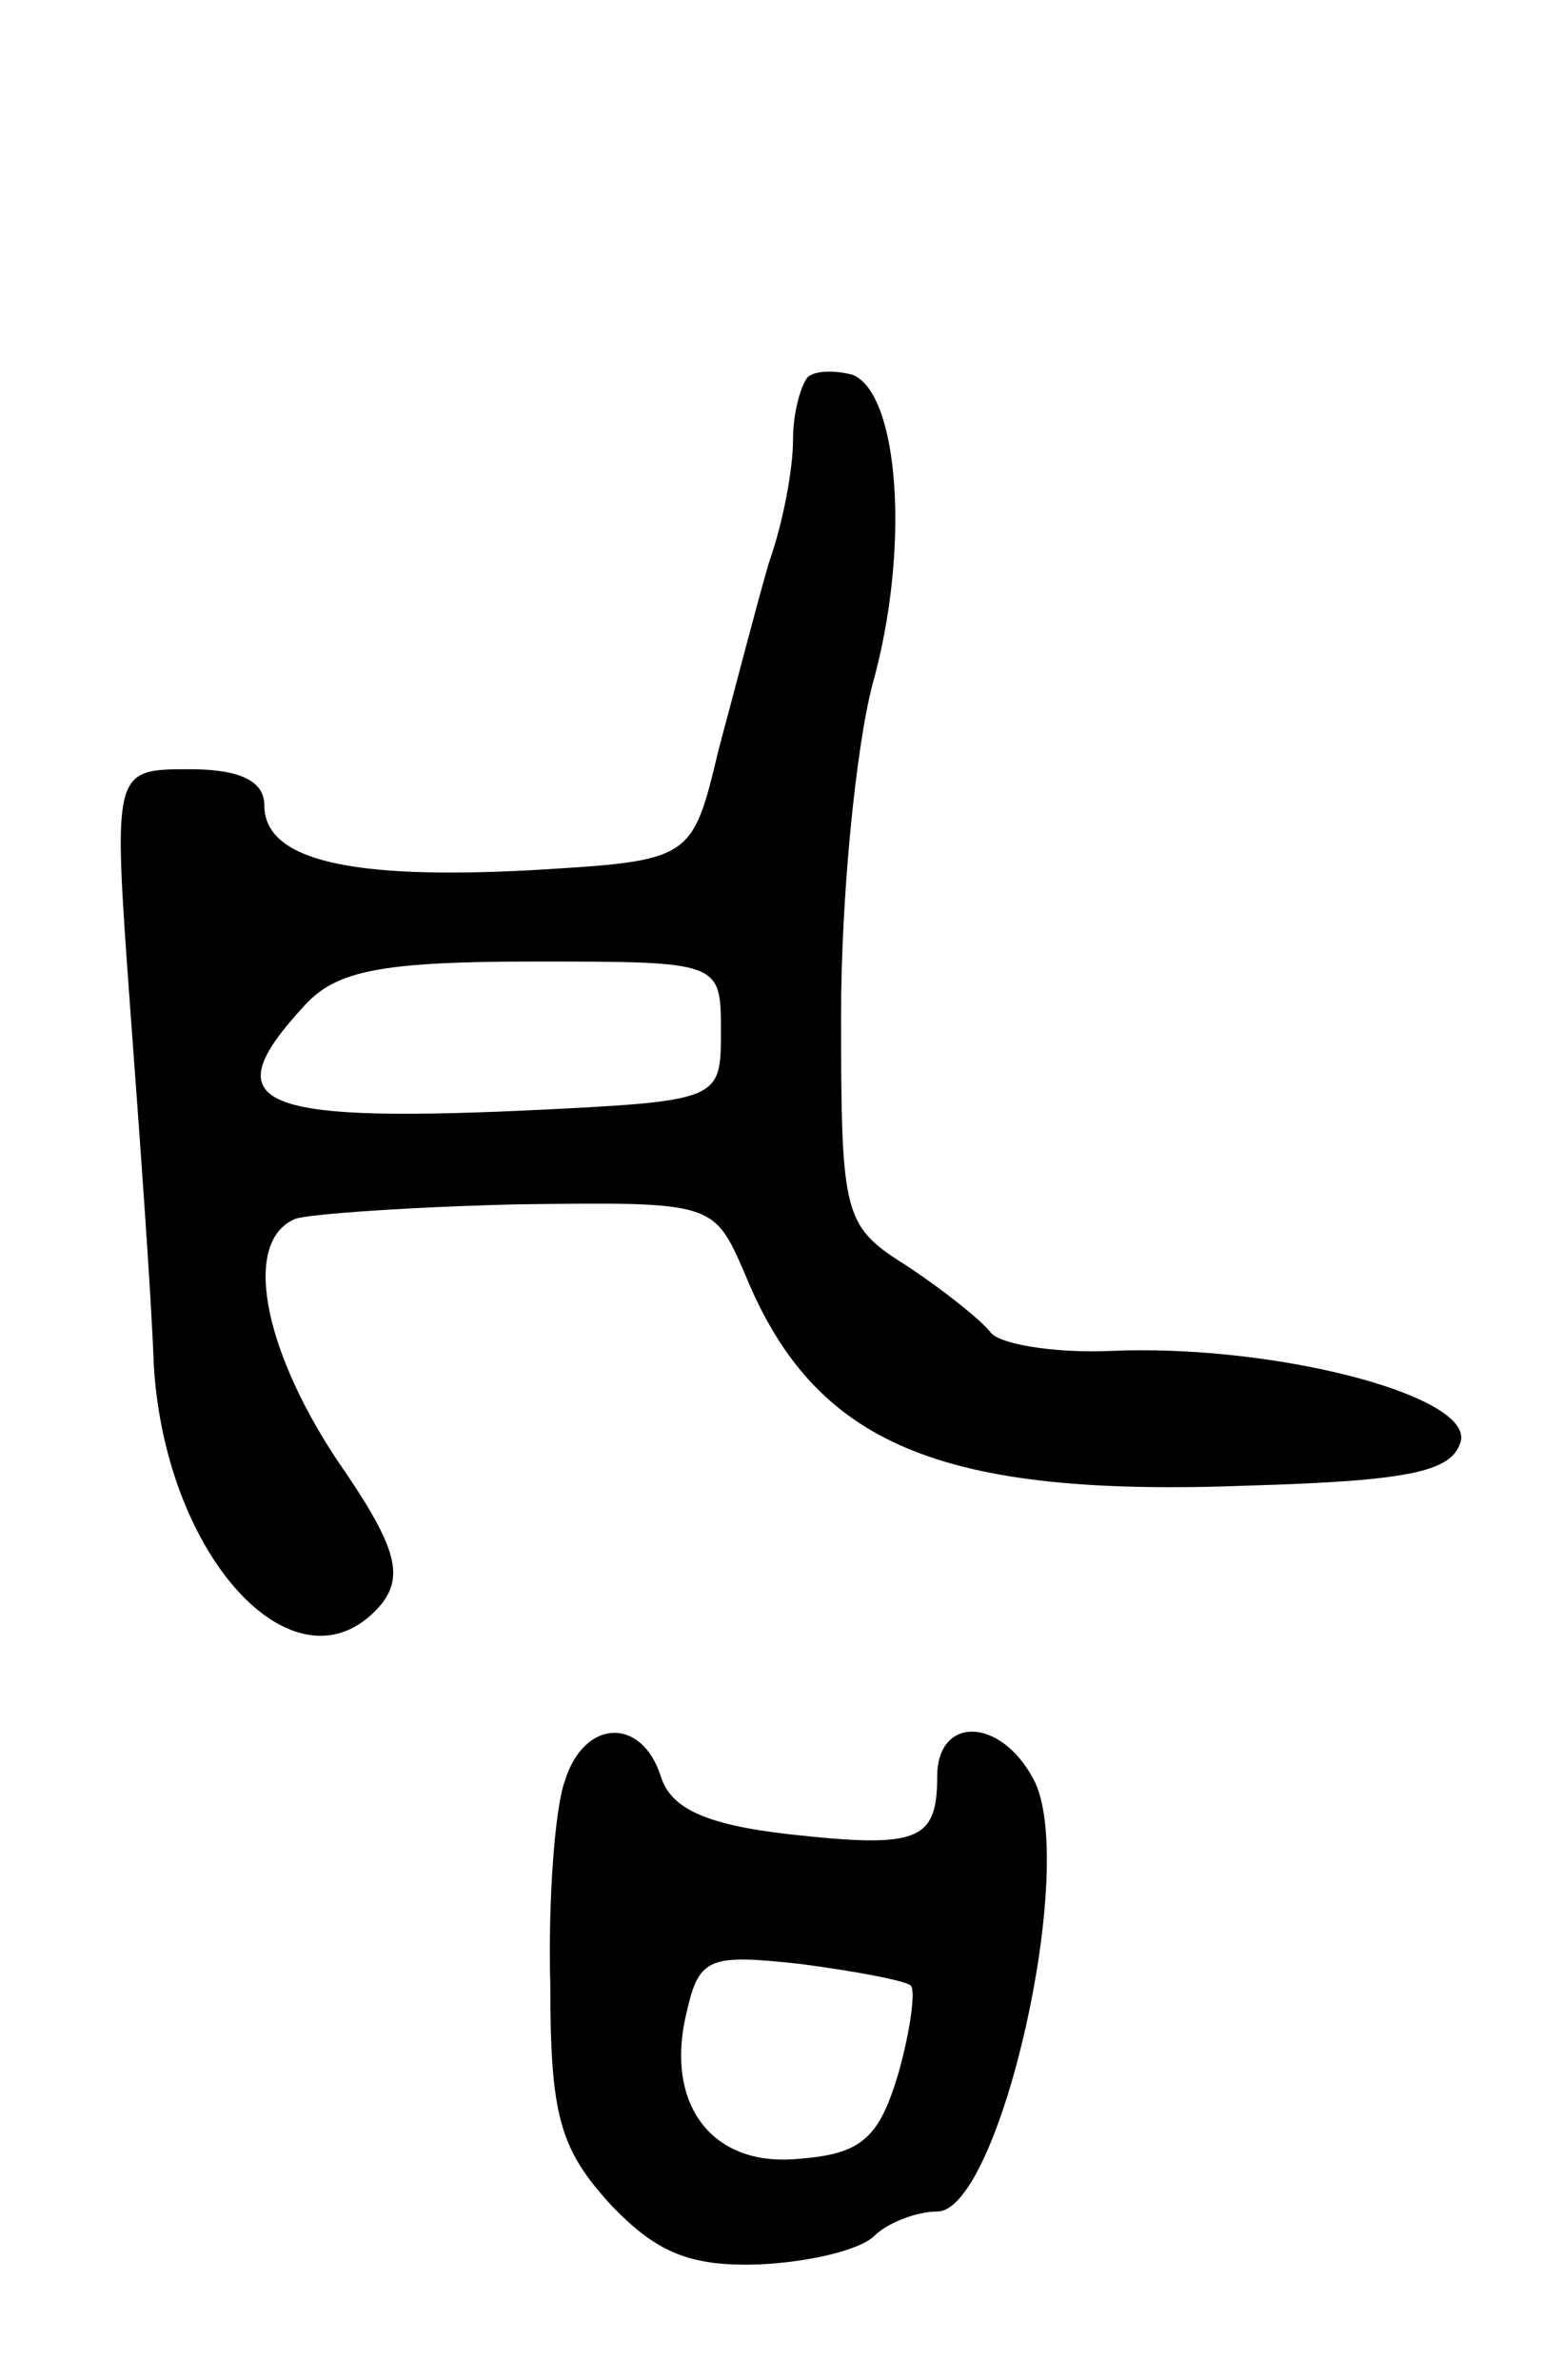 <svg version="1.0" xmlns="http://www.w3.org/2000/svg"
 width="65pt" height="99pt" viewBox="0 0 65 99"
 preserveAspectRatio="xMidYMid meet">
<g transform="translate(0,99) scale(0.1,-0.1)"
fill="#000000" stroke="none">
<path d="M336 833 c-3 -4 -6 -15 -6 -26 0 -12 -4 -34 -10 -51 -5 -17 -14 -52
-21 -78 -11 -46 -11 -46 -78 -50 -75 -4 -111 4 -111 27 0 10 -10 15 -31 15
-32 0 -32 0 -25 -97 4 -54 9 -122 10 -151 5 -82 61 -140 95 -99 9 12 6 24 -19
60 -31 47 -39 91 -17 100 6 2 49 5 93 6 81 1 81 1 94 -29 29 -71 81 -93 210
-88 68 2 85 6 88 19 3 19 -79 40 -146 37 -24 -1 -47 3 -50 8 -4 5 -19 17 -34
27 -27 17 -28 20 -28 105 0 48 6 110 13 137 16 57 11 121 -8 129 -7 2 -16 2
-19 -1z m-36 -272 c0 -29 0 -29 -82 -33 -113 -5 -129 3 -91 44 13 14 31 18 95
18 78 0 78 0 78 -29z"/>
<path d="M235 249 c-4 -11 -7 -49 -6 -85 0 -54 4 -68 25 -91 19 -20 33 -26 62
-25 21 1 42 6 48 12 5 5 17 10 26 10 26 0 59 145 40 180 -14 26 -40 26 -40 1
0 -27 -8 -30 -62 -24 -35 4 -49 11 -53 24 -8 25 -32 24 -40 -2z m144 -85 c2
-2 0 -18 -5 -36 -8 -27 -15 -34 -41 -36 -37 -4 -57 23 -47 62 5 22 10 23 47
19 23 -3 44 -7 46 -9z"/>
</g>
</svg>
